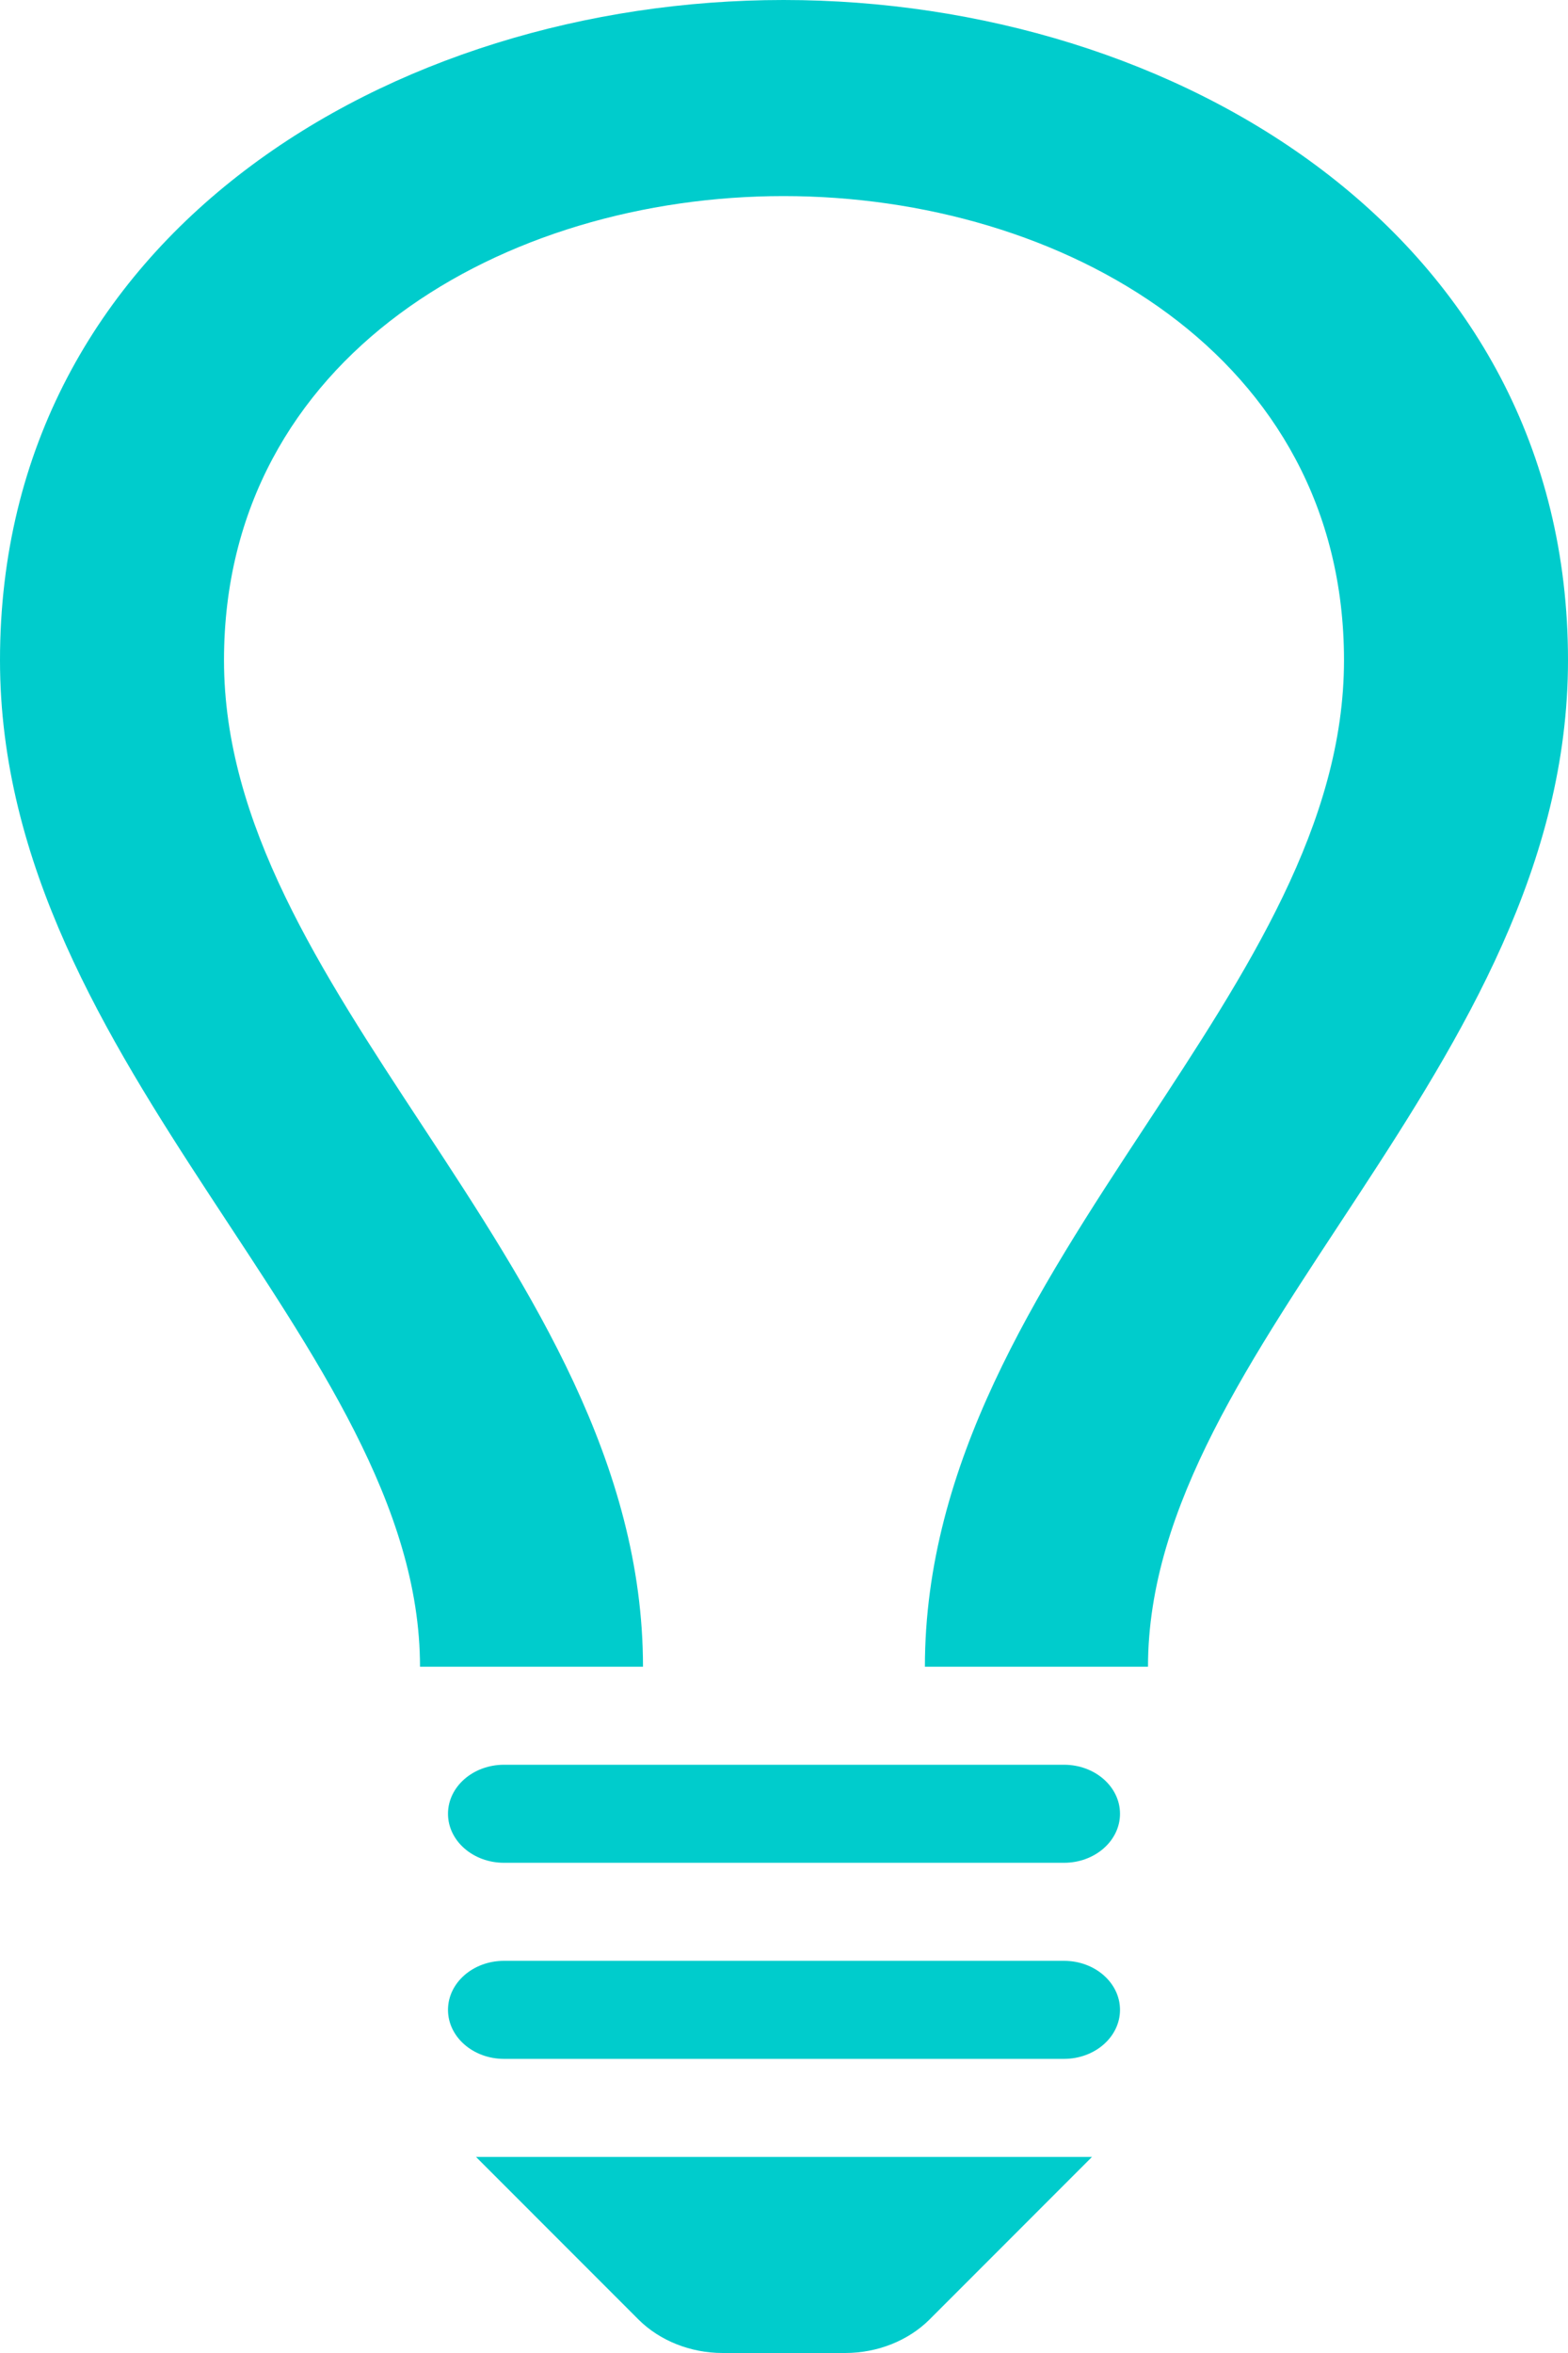 <svg width="28" height="42" viewBox="0 0 28 42" fill="none" xmlns="http://www.w3.org/2000/svg">
<path d="M28 11.784C28 19.072 20.5 24 20.5 29.75H16.516C16.518 26.112 18.51 23.055 20.452 20.102C22.276 17.328 24 14.707 24 11.784C24 6.346 18.966 3.5 13.992 3.5C9.026 3.5 4 6.346 4 11.784C4 14.707 5.724 17.328 7.548 20.102C9.49 23.055 11.48 26.112 11.482 29.75H7.5C7.5 24 0 19.07 0 11.784C0 4.184 6.996 0 13.992 0C20.996 0 28 4.189 28 11.784ZM20 32.375C20 32.858 19.552 33.25 19 33.25H9C8.448 33.25 8 32.858 8 32.375C8 31.892 8.448 31.5 9 31.5H19C19.552 31.5 20 31.892 20 32.375ZM20 35.875C20 36.358 19.552 36.75 19 36.75H9C8.448 36.75 8 36.358 8 35.875C8 35.392 8.448 35 9 35H19C19.552 35 20 35.392 20 35.875ZM16.598 41.403C16.218 41.781 15.668 42 15.092 42H12.906C12.33 42 11.782 41.781 11.402 41.403L8.5 38.5H19.5L16.598 41.403V41.403Z" fill="#00CCCC"/>
</svg>

